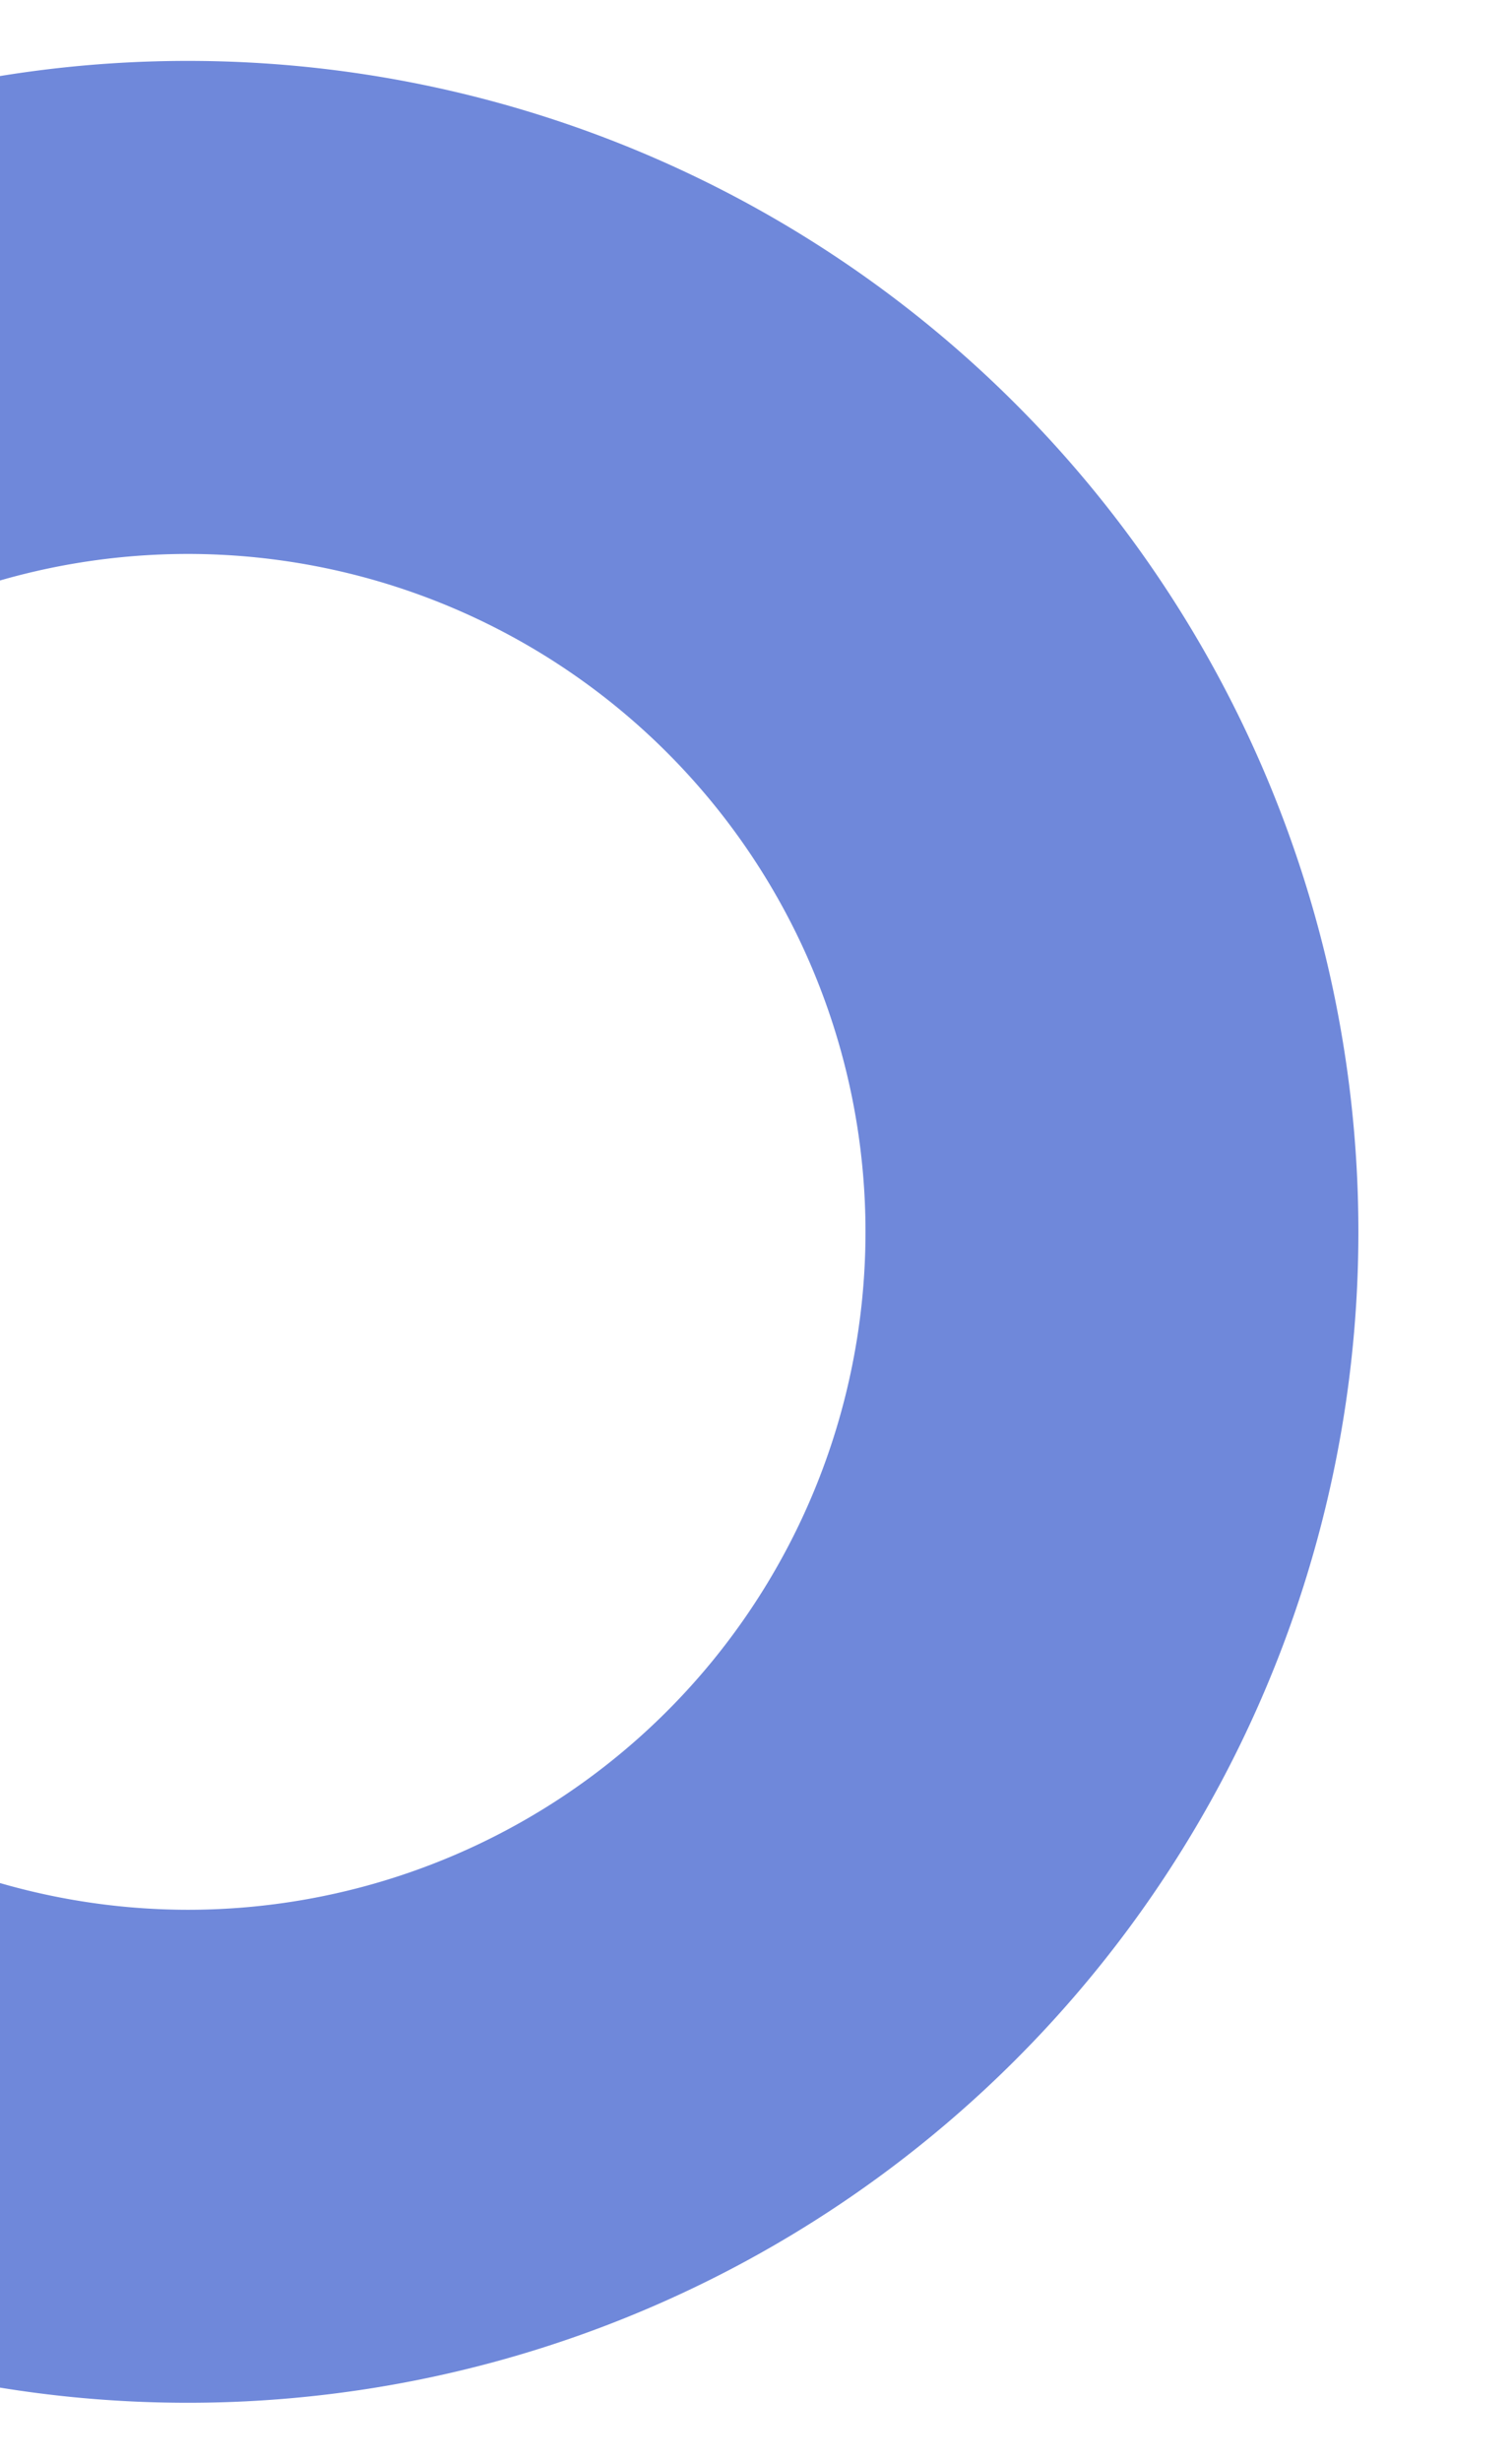 <svg xmlns="http://www.w3.org/2000/svg" xmlns:xlink="http://www.w3.org/1999/xlink" width="48.379" height="78.718" viewBox="0 0 48.379 78.718">
  <defs>
    <clipPath id="clip-path">
      <rect id="Rectángulo_351300" data-name="Rectángulo 351300" width="78.718" height="48.379" fill="#6f88da"/>
    </clipPath>
  </defs>
  <g id="Enmascarar_grupo_1012284" data-name="Enmascarar grupo 1012284" transform="translate(0 78.718) rotate(-90)" clip-path="url(#clip-path)">
    <path id="Trazado_151731" data-name="Trazado 151731" d="M37.456,15.771A21.685,21.685,0,1,1,15.771,37.456,21.71,21.71,0,0,1,37.456,15.771M37.456,0A37.456,37.456,0,1,0,74.913,37.456,37.456,37.456,0,0,0,37.456,0Z" transform="translate(1.857 -31.448)" fill="#6f88da"/>
  </g>
</svg>
